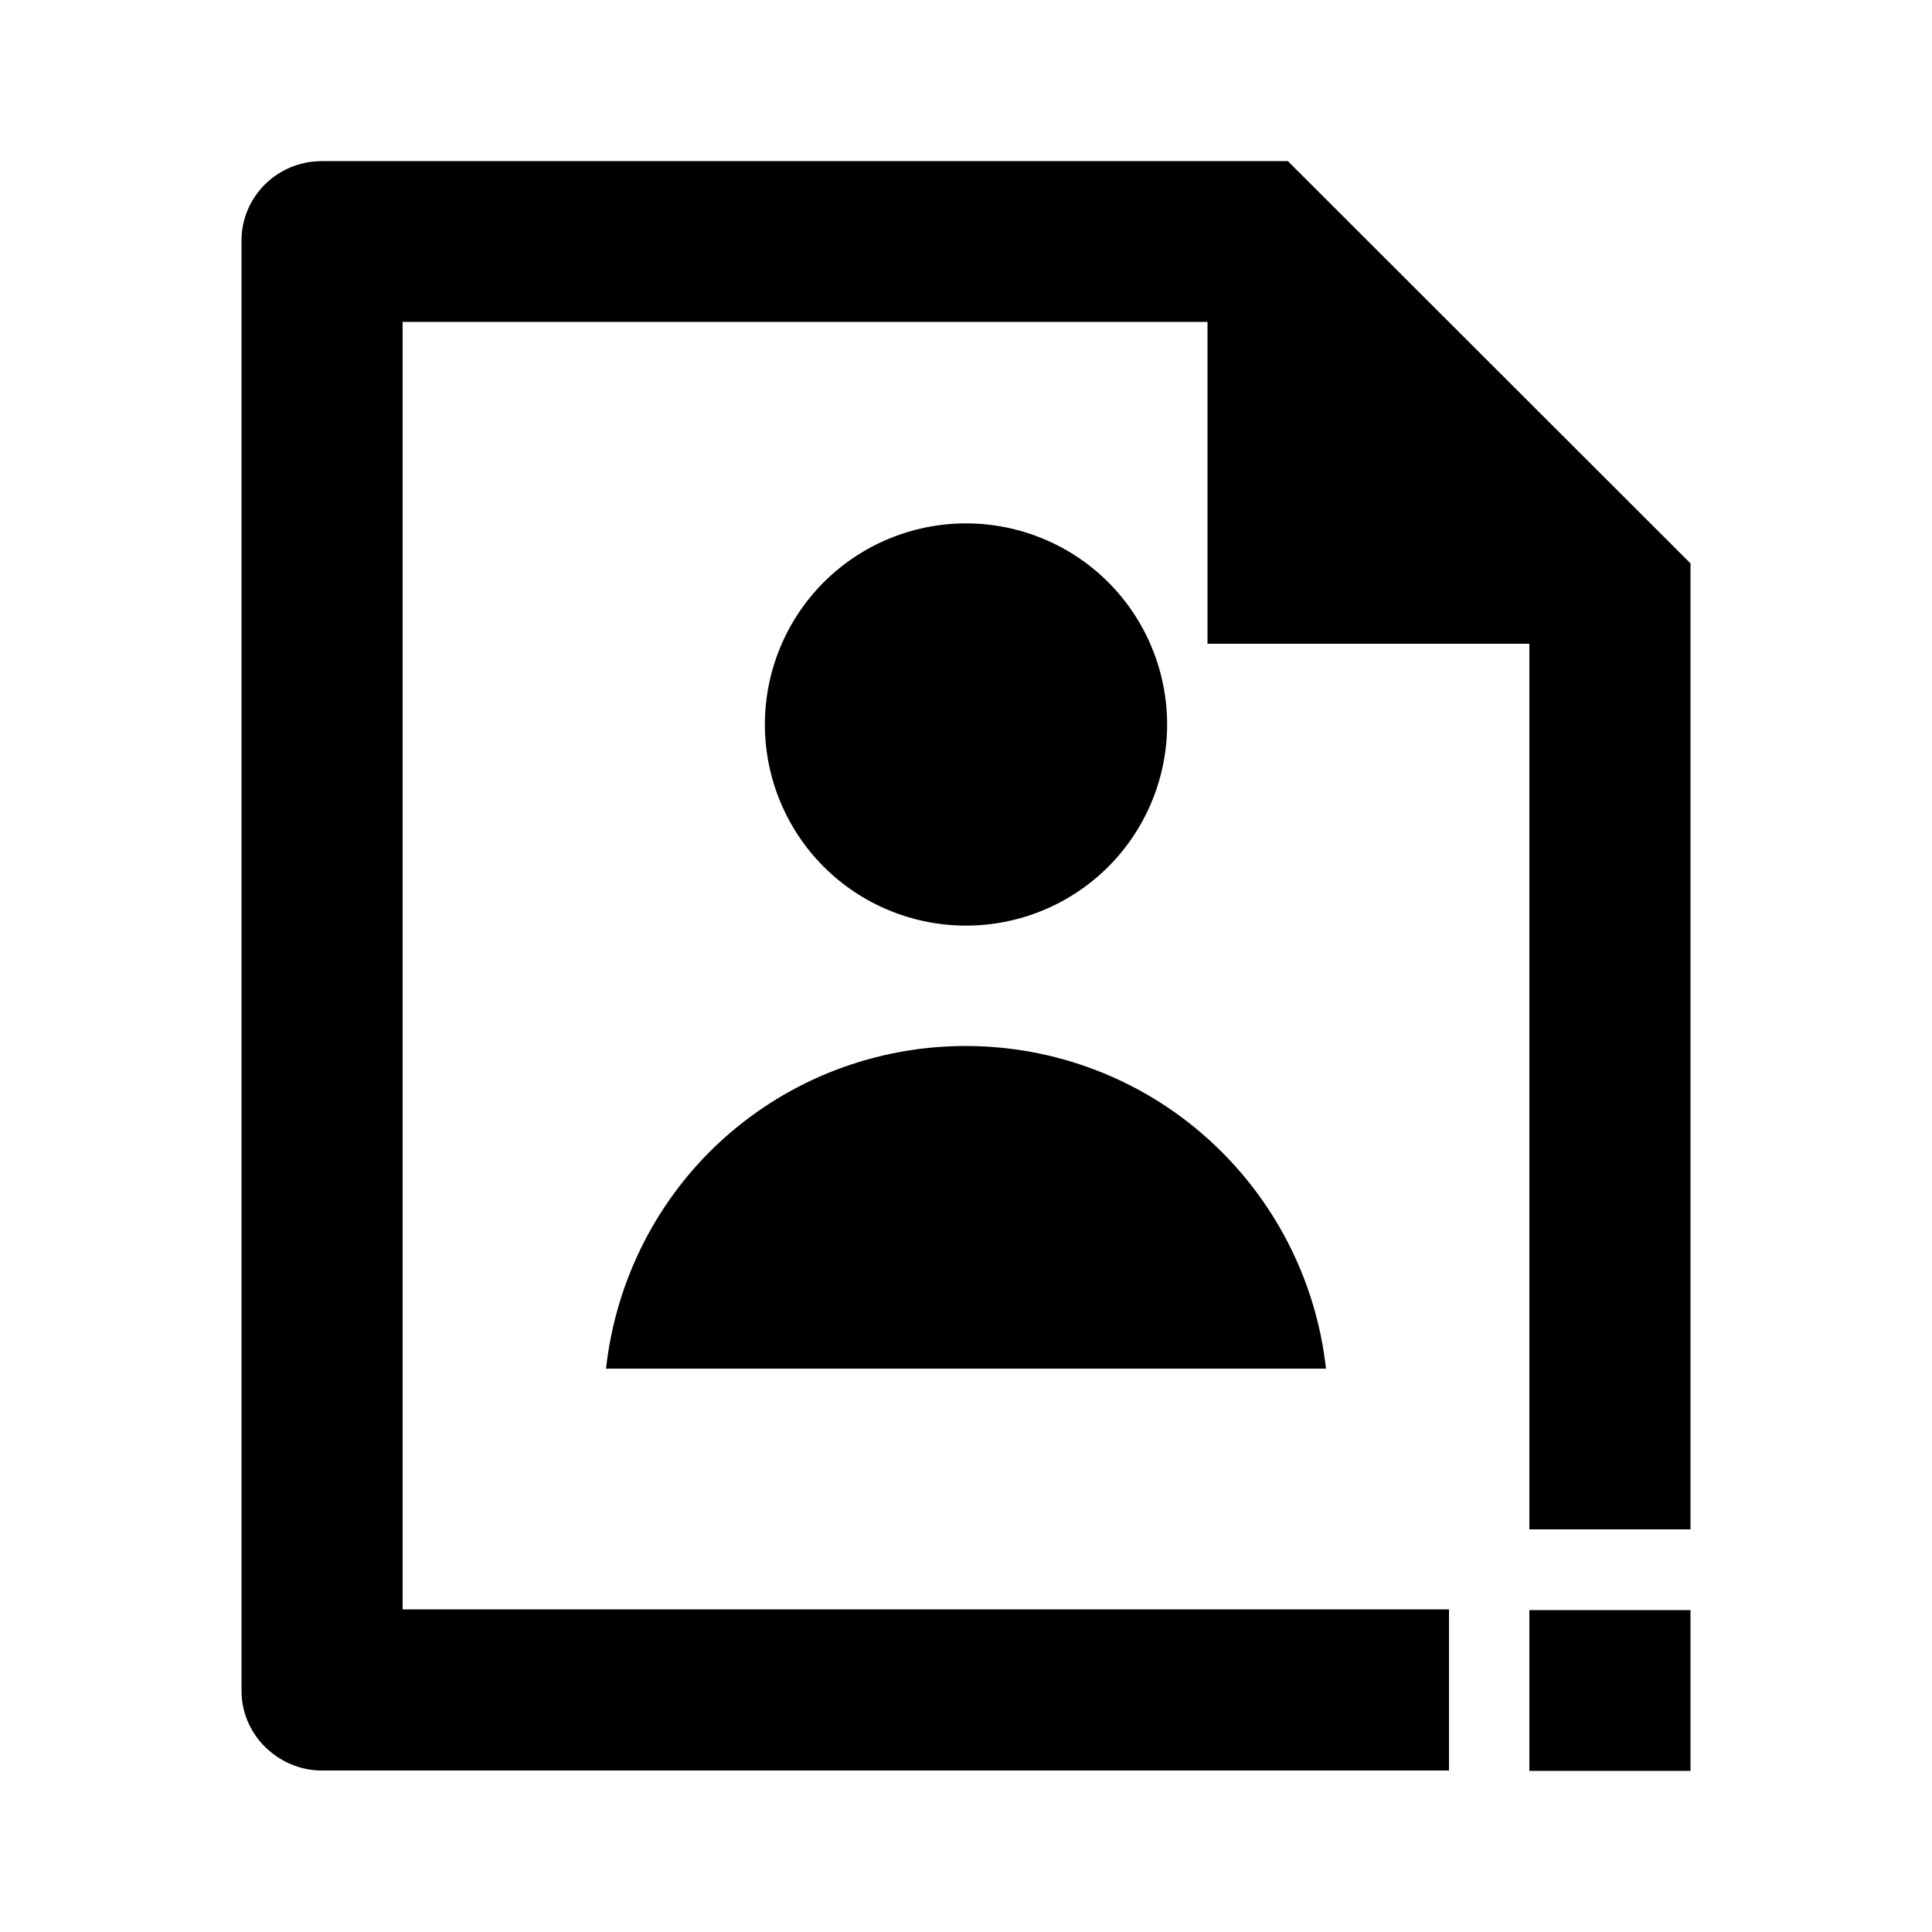 <?xml version="1.0" encoding="utf-8"?>
<!-- Generator: Adobe Illustrator 25.4.1, SVG Export Plug-In . SVG Version: 6.00 Build 0)  -->
<svg version="1.1" id="Layer_1" xmlns="http://www.w3.org/2000/svg" xmlns:xlink="http://www.w3.org/1999/xlink" x="0px" y="0px"
	 viewBox="0 0 512 512" enable-background="new 0 0 512 512" xml:space="preserve">
<g>
	<path d="M106.7,85.3H320v85.3h85.3v234.7H448v-256L341.3,42.7h-256C73.5,42.7,64,52.1,64,63.8l0,384.3c0,5.6,2.3,11,6.3,14.9
		s9.3,6.2,14.9,6.2H384v-42.7H106.7V85.3z"/>
	<path d="M160.6,362.7l190.8,0c-2.6-23.5-13.8-45.2-31.4-61c-17.6-15.8-40.4-24.5-64.1-24.5s-46.5,8.7-64.1,24.5
		C174.3,317.4,163.2,339.2,160.6,362.7z"/>
	<path d="M293.7,229.7c10-10,15.6-23.6,15.6-37.7s-5.6-27.7-15.6-37.7c-10-10-23.6-15.6-37.7-15.6s-27.7,5.6-37.7,15.6
		c-10,10-15.6,23.6-15.6,37.7s5.6,27.7,15.6,37.7c10,10,23.6,15.6,37.7,15.6S283.7,239.7,293.7,229.7z"/>
	<polygon points="405.3,426.7 405.3,469.3 426.7,469.3 426.8,469.3 448,469.3 448,426.7 	"/>
</g>
</svg>
